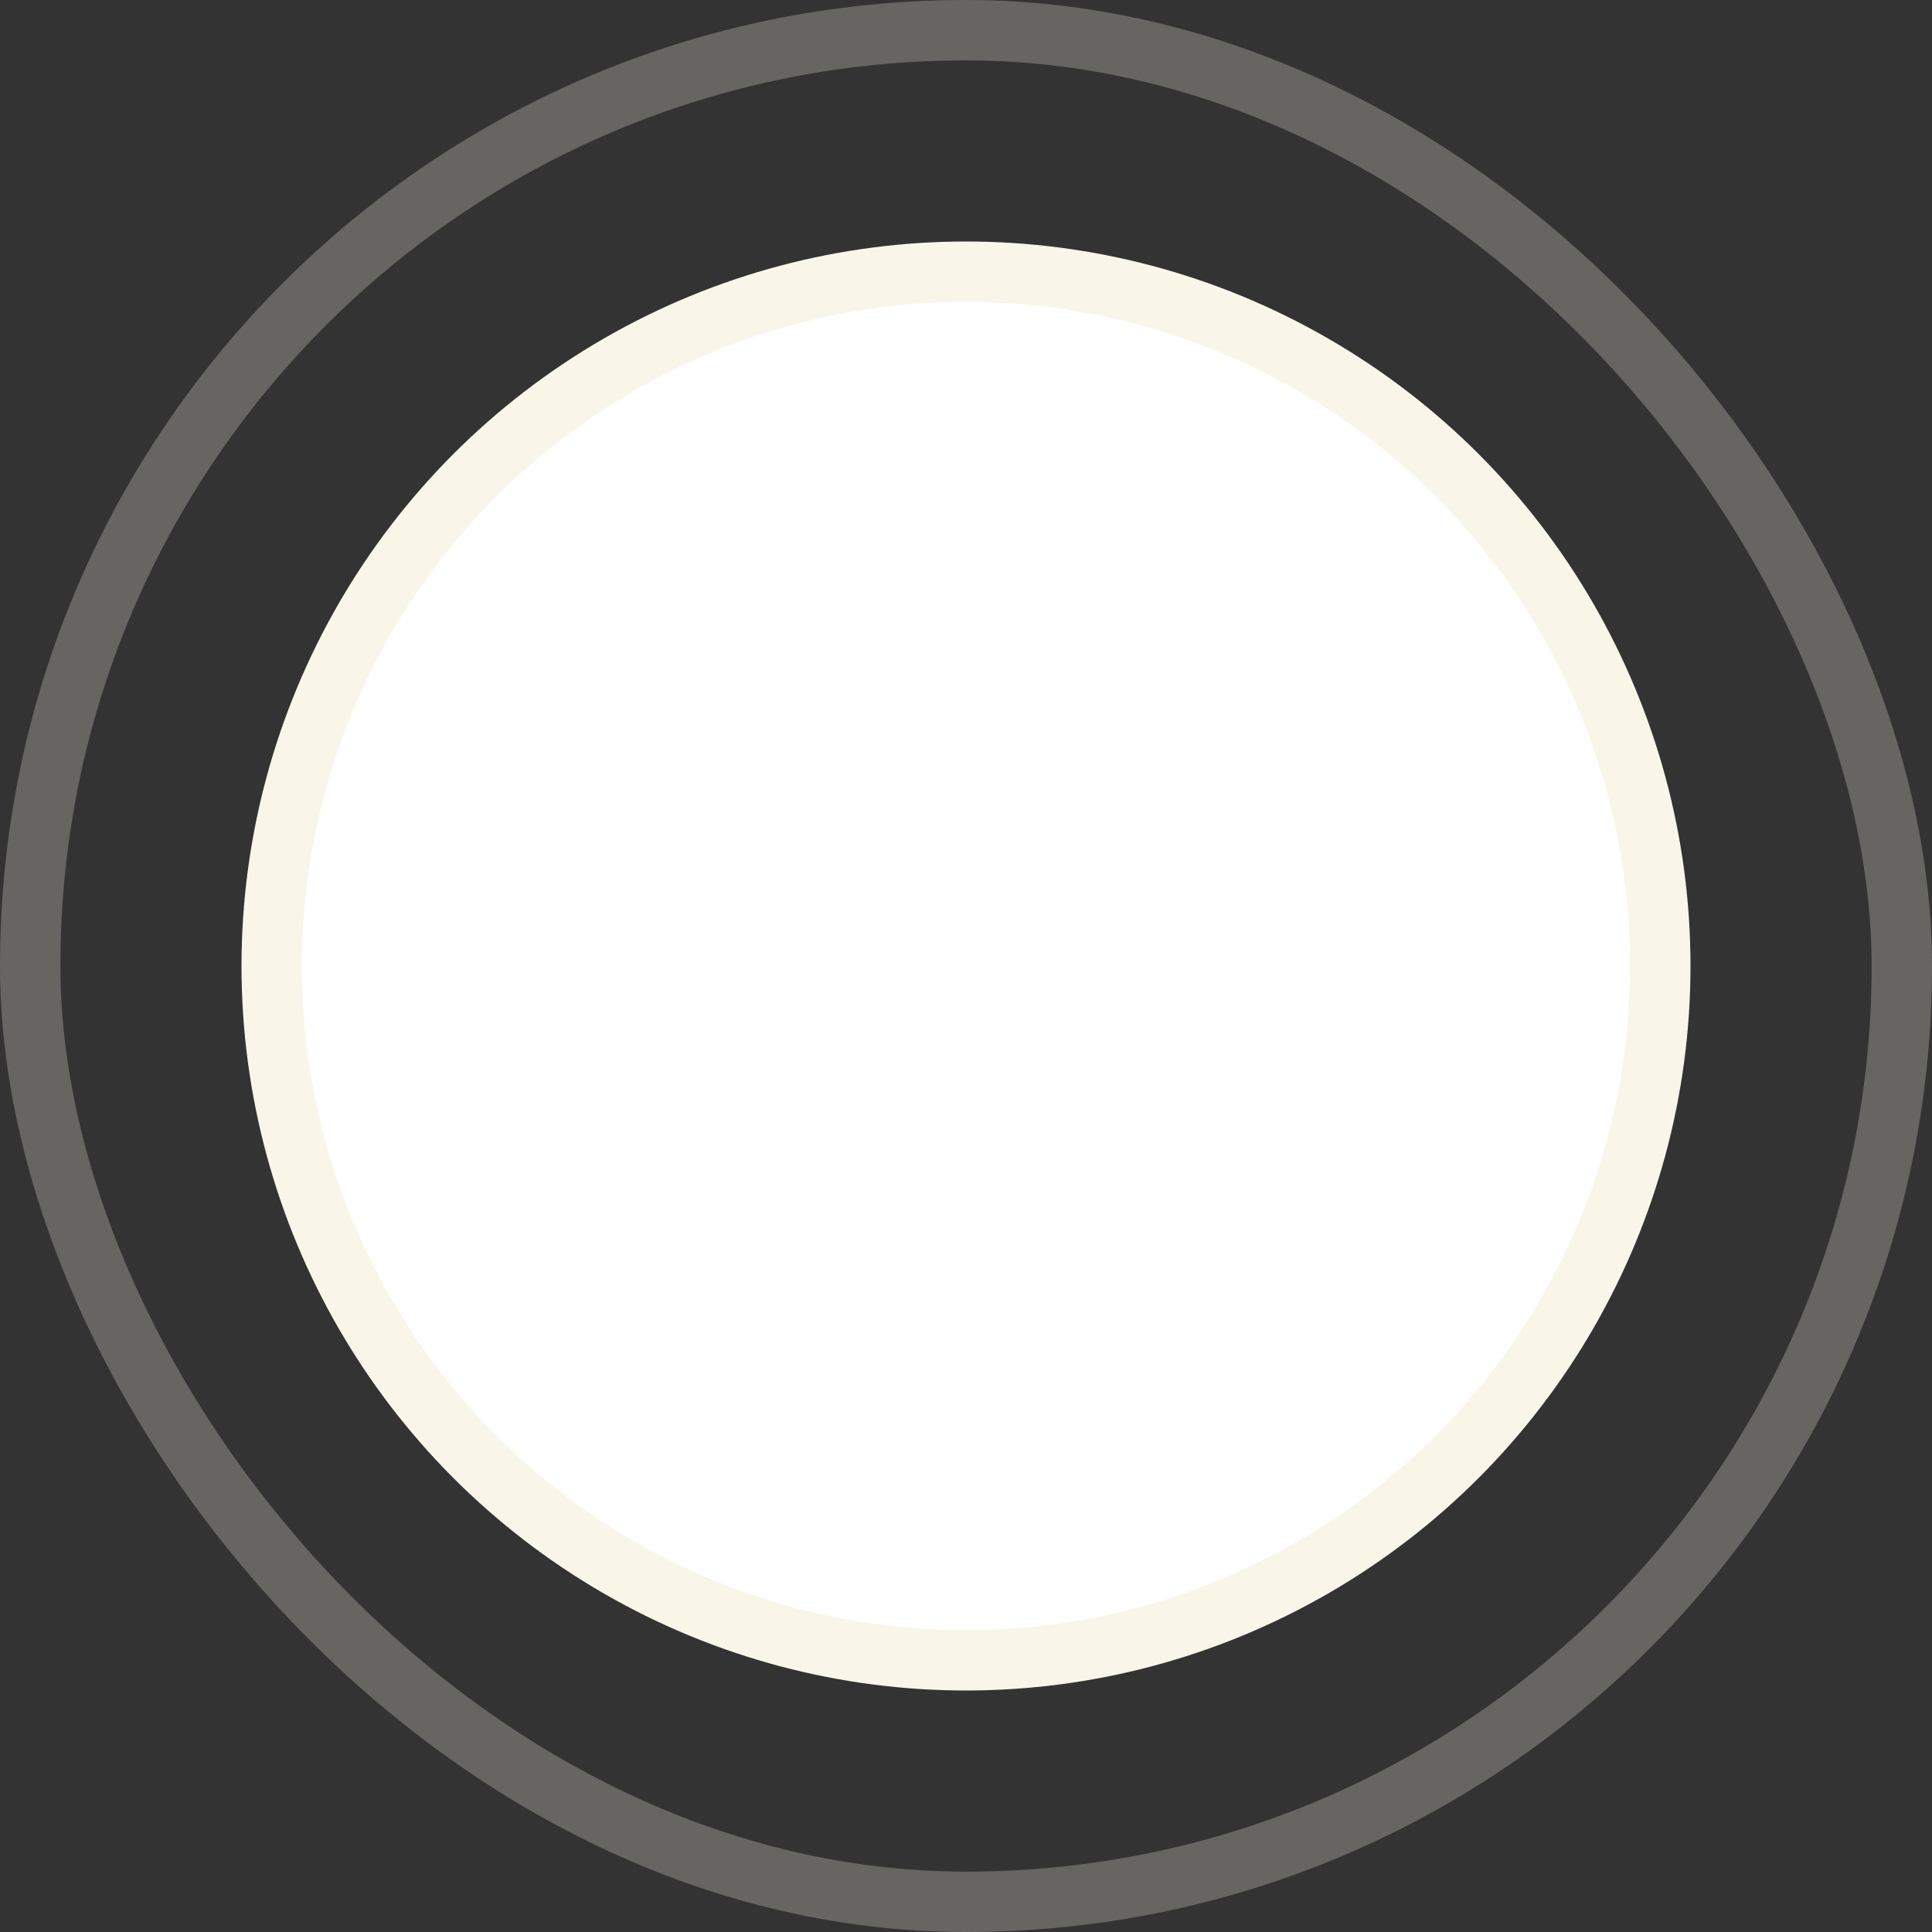 <svg width="32" height="32" fill="none" xmlns="http://www.w3.org/2000/svg"><rect width="100%" height="100%" fill="#333333" stroke="none"/><rect x=".5" y=".5" width="31" height="31" rx="15.5" stroke="#666562"/><circle cx="16" cy="16" r="11.5" fill="#fff" stroke="#F9F5E8"/></svg>